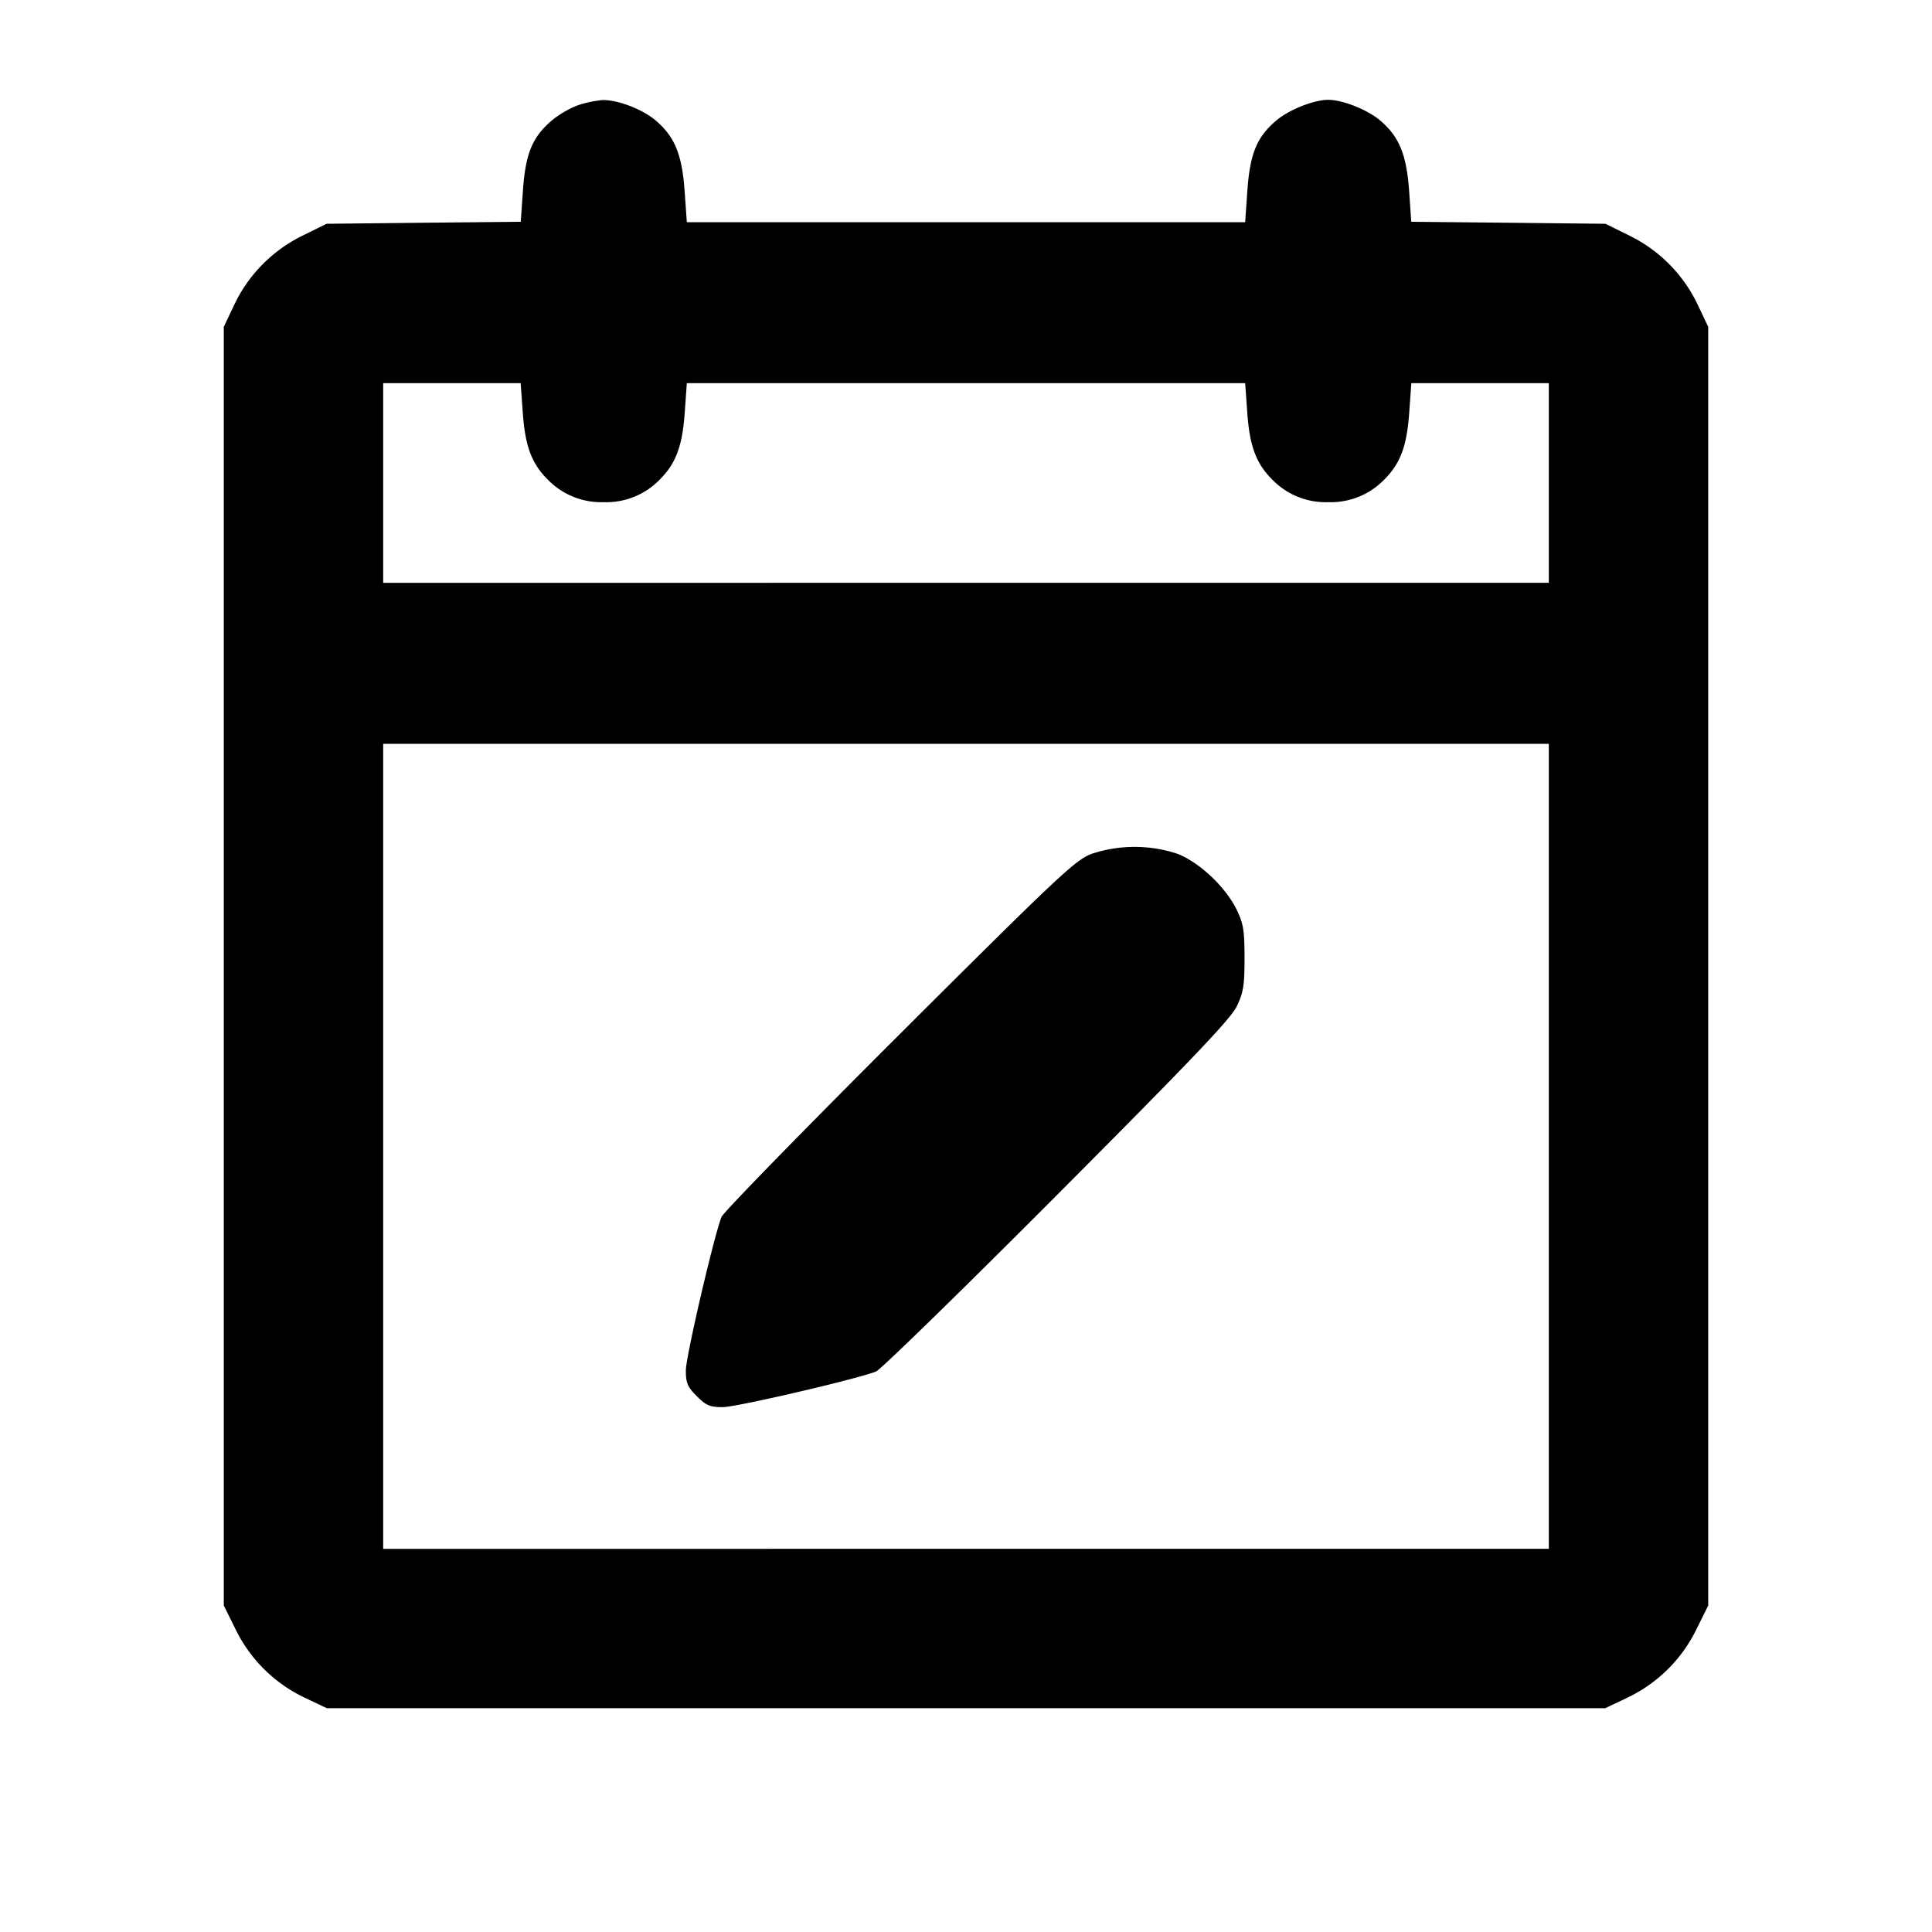 <svg xmlns="http://www.w3.org/2000/svg" viewBox="0 0 24 24"><path d="M7.199 1.301c-.1.031-.256.12-.347.198-.24.206-.324.41-.356.868l-.027.388-1.207.012-1.206.013-.301.149a1.828 1.828 0 0 0-.847.861l-.128.27v15.884l.149.301c.184.373.485.669.861.847l.27.128h15.88l.27-.128c.376-.178.677-.474.861-.847l.149-.301V4.06l-.128-.27a1.828 1.828 0 0 0-.847-.861l-.301-.149-1.206-.013-1.207-.012-.026-.38c-.032-.453-.123-.676-.358-.877-.157-.134-.467-.258-.647-.258s-.49.124-.648.259c-.241.206-.324.41-.357.871l-.027.39H8.532l-.027-.383c-.032-.456-.122-.677-.358-.879-.165-.141-.475-.26-.664-.255a1.383 1.383 0 0 0-.284.058m-.705 3.823c.029.416.11.634.309.832a.923.923 0 0 0 .697.282.923.923 0 0 0 .697-.282c.199-.198.28-.416.309-.832l.026-.364h6.936l.026.364c.029.416.11.634.309.832a.923.923 0 0 0 .697.282.923.923 0 0 0 .697-.282c.199-.198.28-.416.309-.832l.026-.364h1.708v2.48H4.76V4.76h1.708l.026.364M19.24 14.24v5H4.76v-10h14.48v5m-5.68-3.633c-.201.076-.403.265-2.388 2.245-1.192 1.189-2.186 2.208-2.209 2.265-.095.241-.443 1.736-.443 1.906 0 .157.02.205.136.321.116.116.164.136.321.136.17 0 1.664-.347 1.906-.443.056-.022 1.066-1.007 2.244-2.189 1.678-1.684 2.162-2.191 2.237-2.348.082-.17.096-.26.096-.6 0-.343-.014-.428-.098-.6-.139-.285-.469-.594-.742-.696a1.693 1.693 0 0 0-1.06.003" fill-rule="evenodd"/></svg>